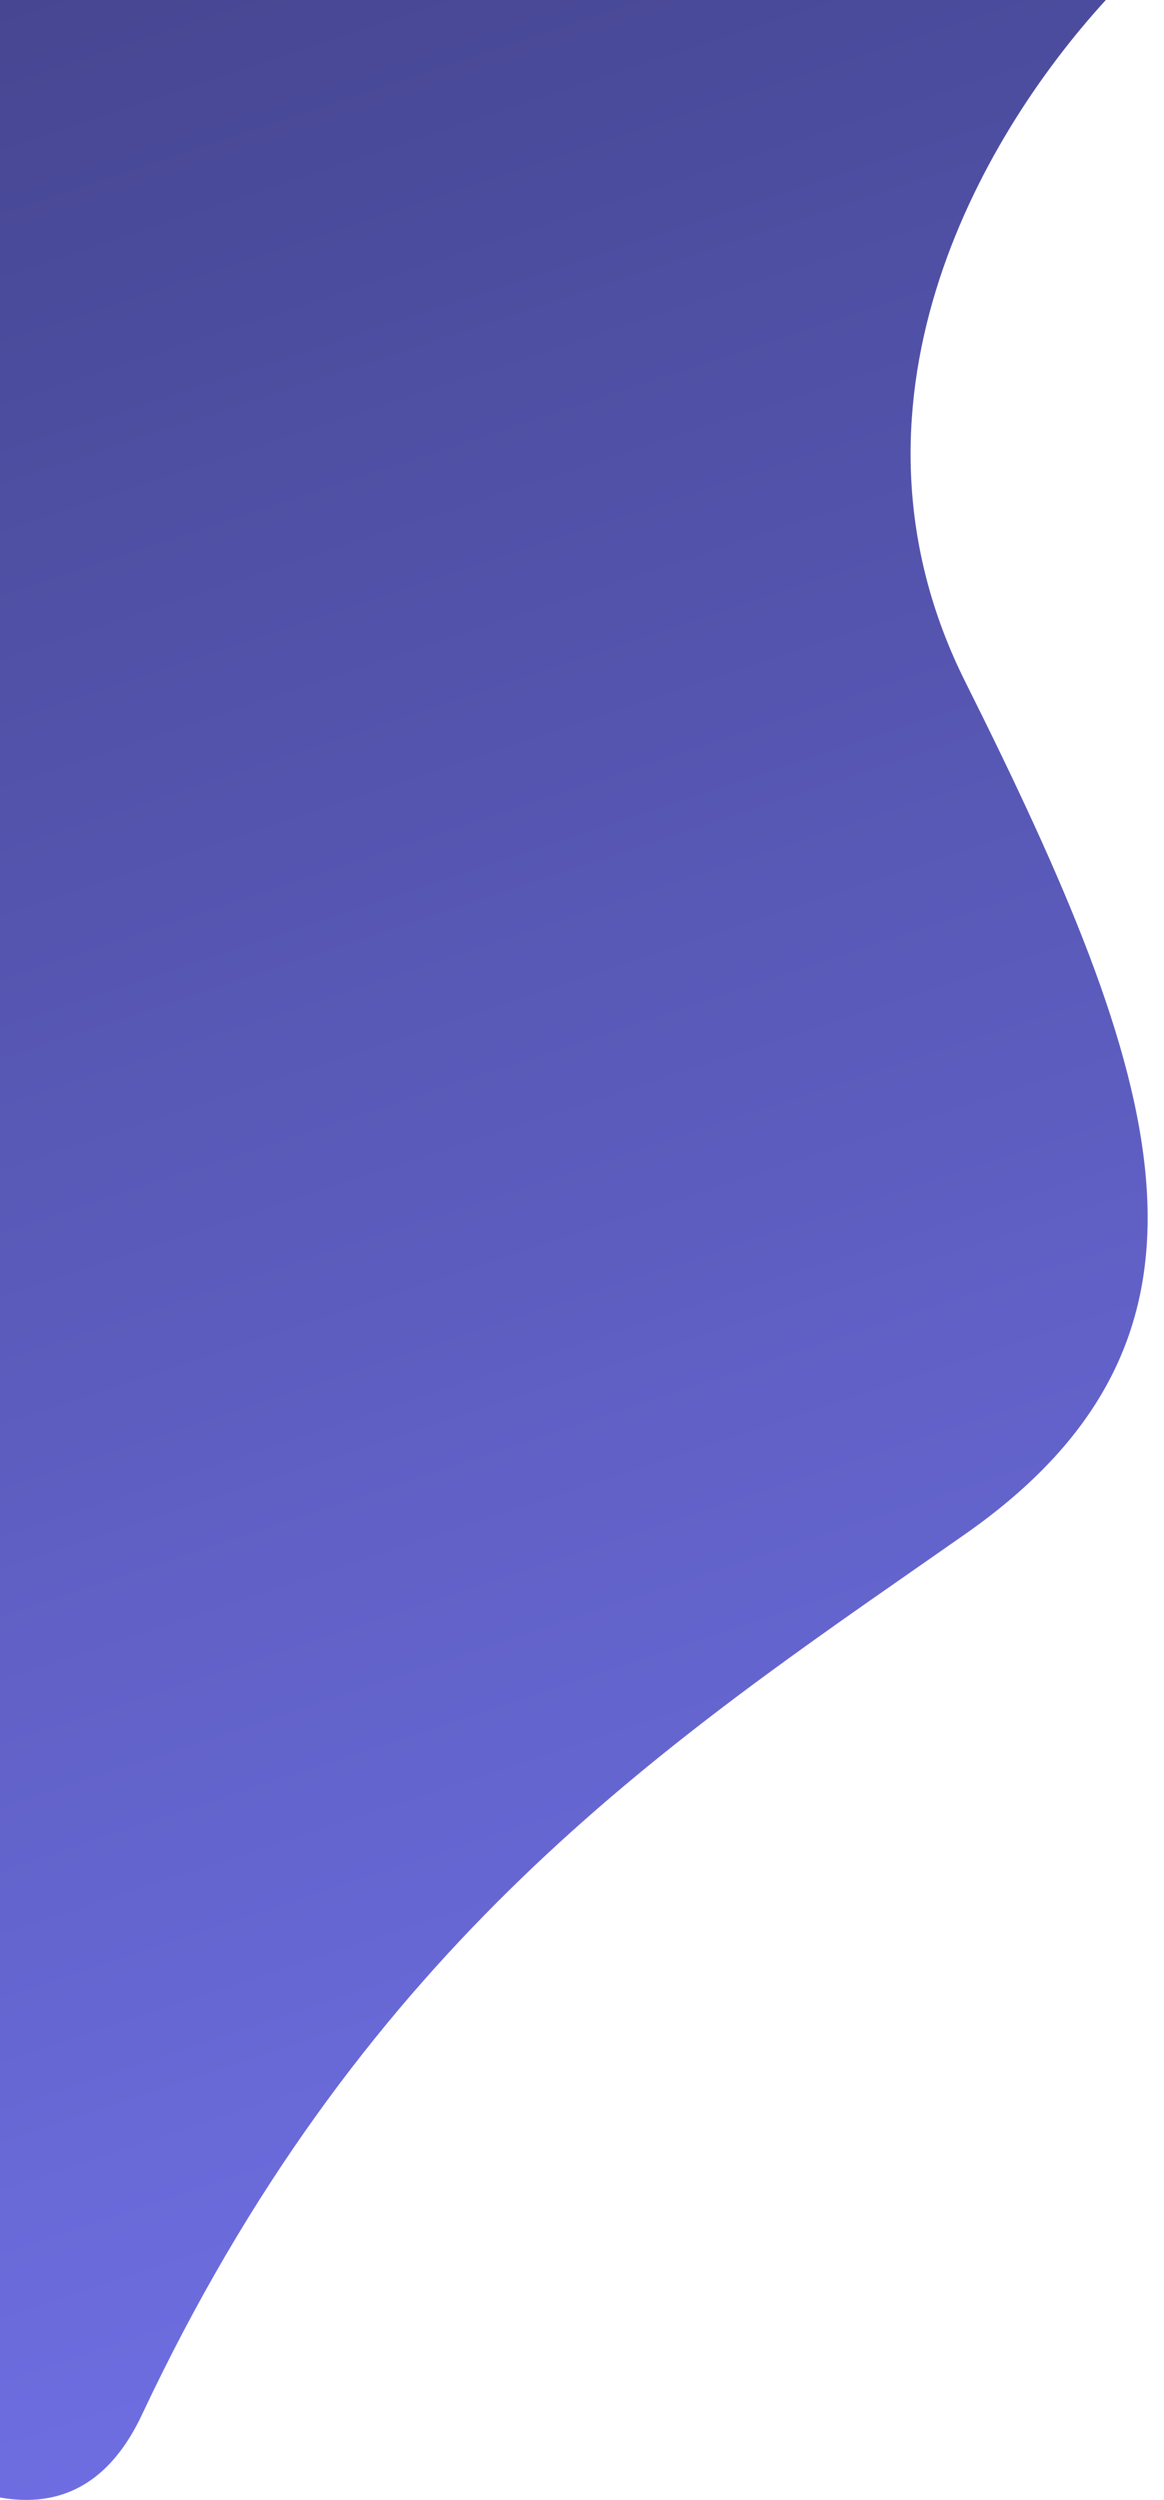 <svg width="41" height="88" viewBox="0 0 41 88" fill="none" xmlns="http://www.w3.org/2000/svg">
<path fill-rule="evenodd" clip-rule="evenodd" d="M0 0V87.915C2.124 88.288 3.85 87.443 5 85C12.564 68.926 22.811 61.792 32.358 55.145L32.36 55.144C32.909 54.761 33.456 54.381 34 54C44 47 41 38 34 24C29.164 14.328 34.421 4.954 38.951 0H0Z" fill="url(#paint0_linear)"/>
<defs>
<linearGradient id="paint0_linear" x1="2" y1="-1" x2="31.5" y2="88" gradientUnits="userSpaceOnUse">
<stop stop-color="#464692"/>
<stop offset="1" stop-color="#7272EA"/>
</linearGradient>
</defs>
</svg>
